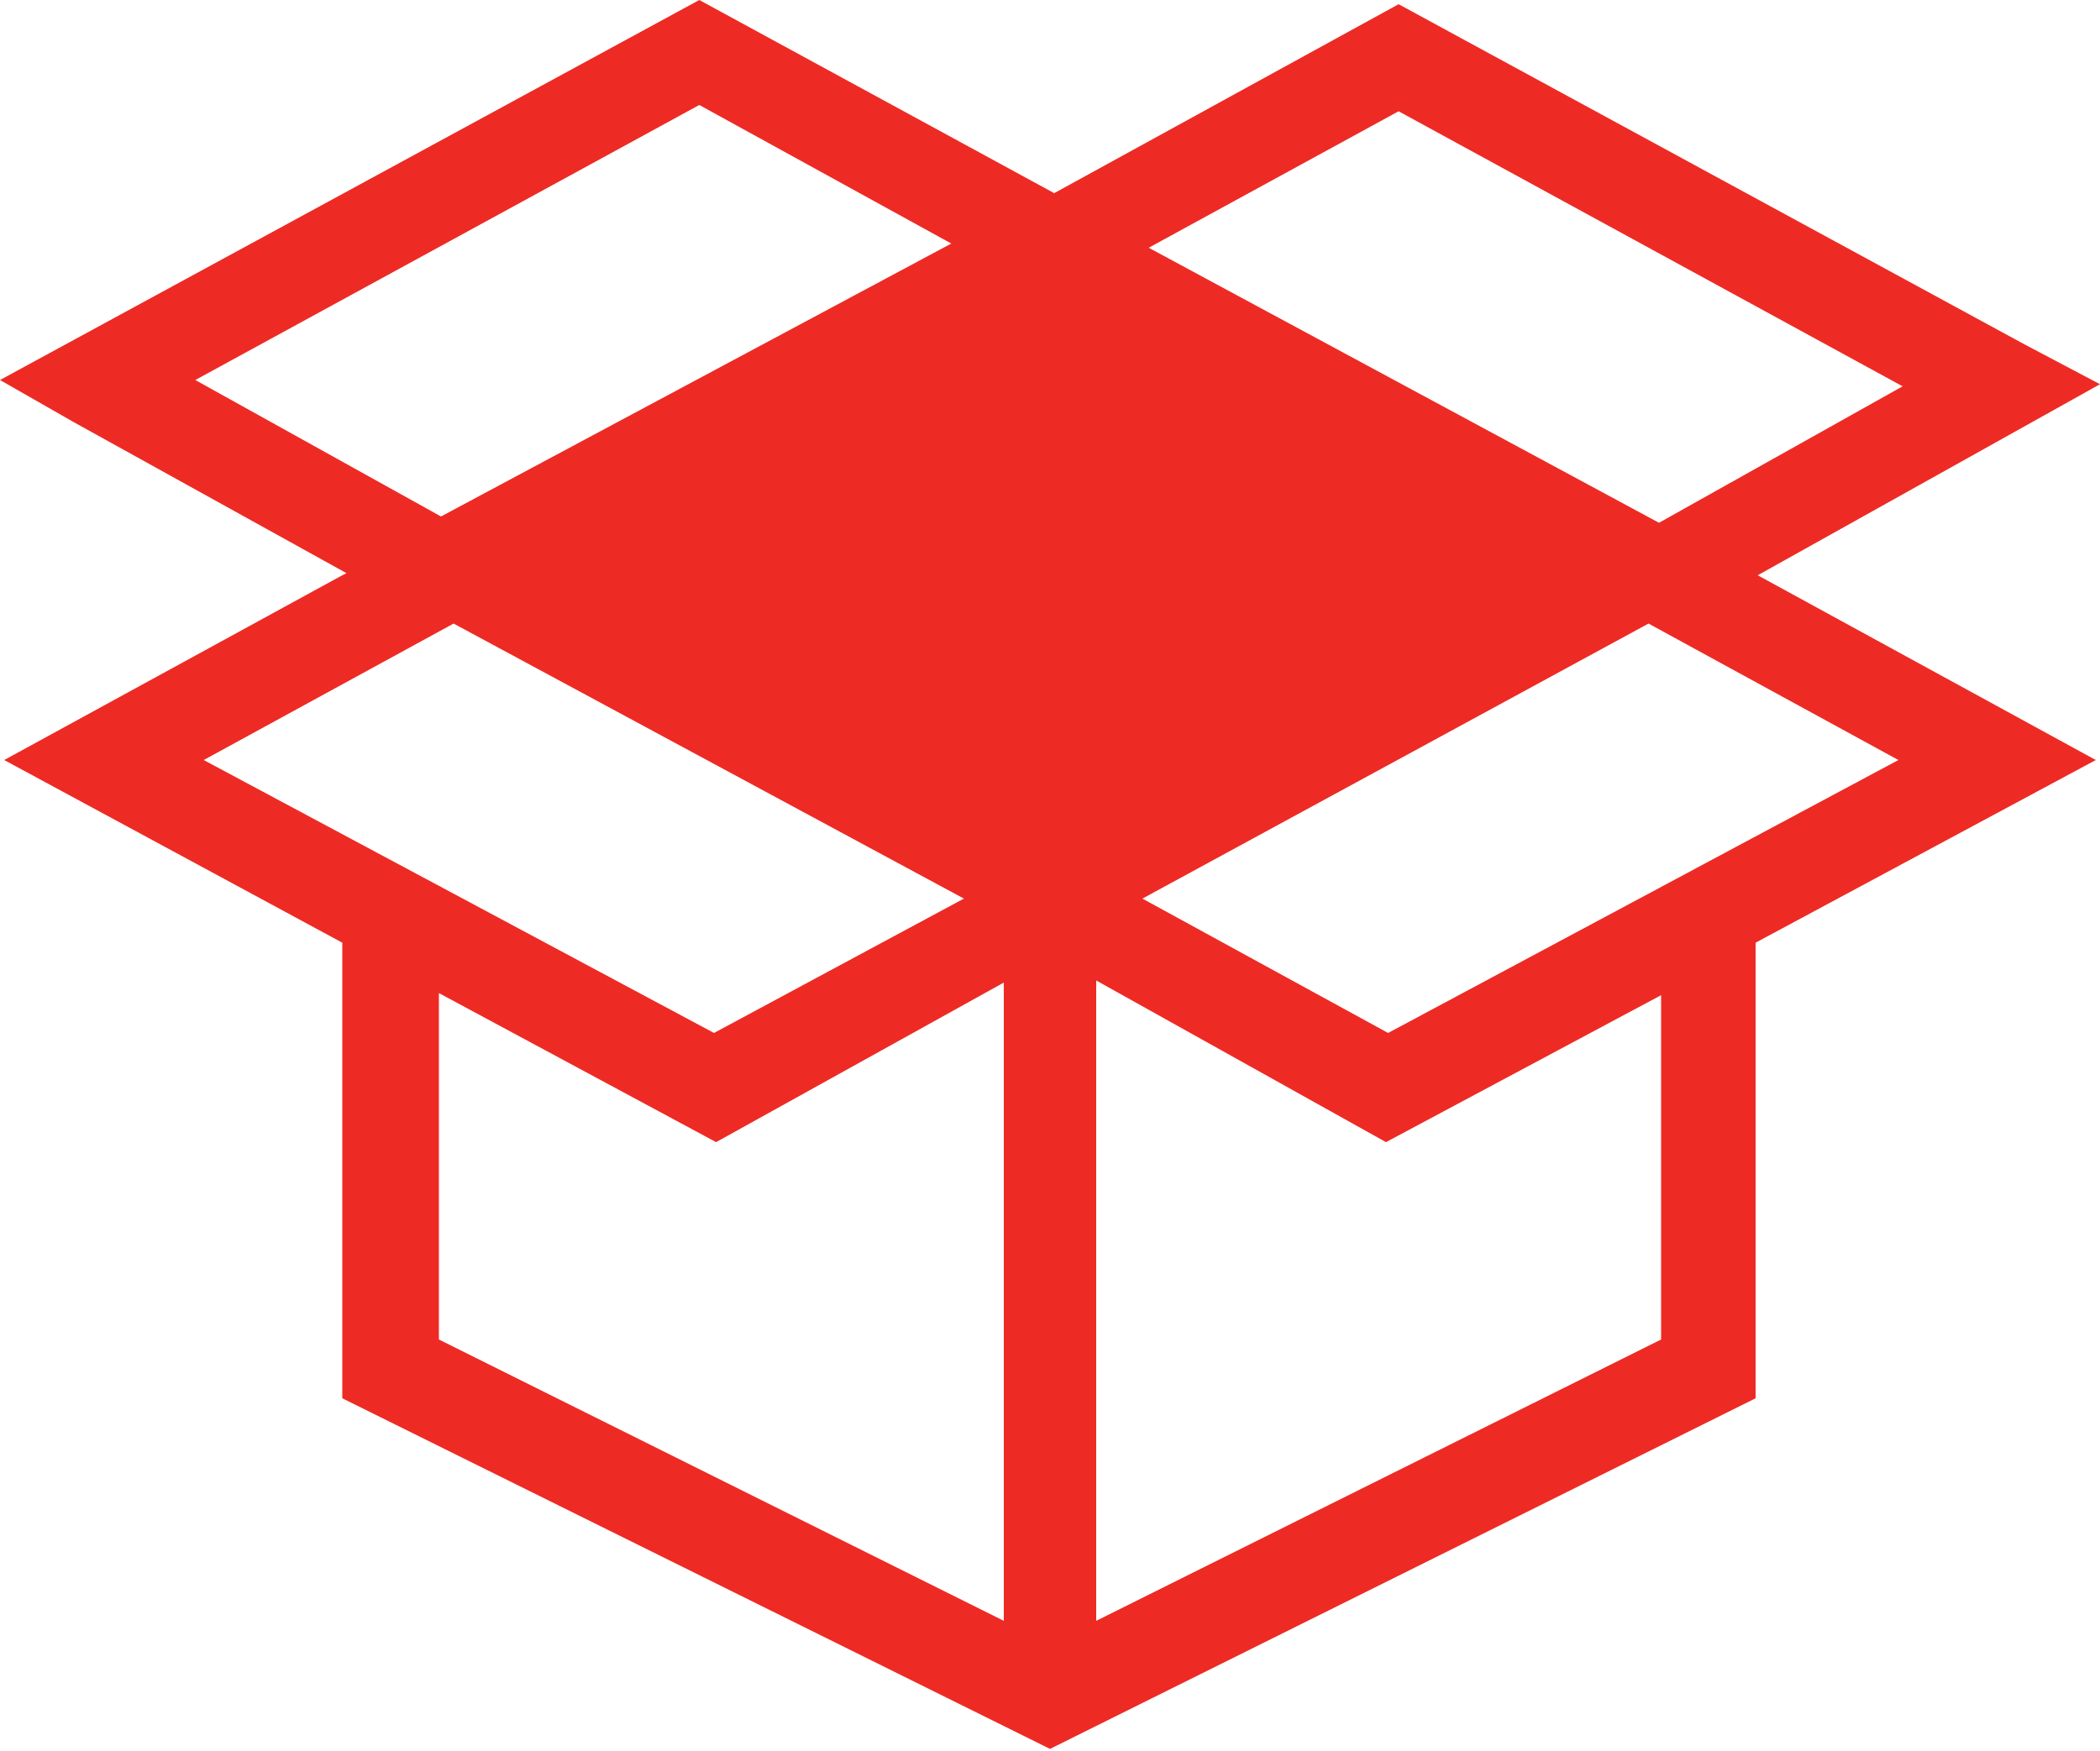 <?xml version="1.0" encoding="utf-8"?>
<!-- Generator: Adobe Illustrator 19.1.0, SVG Export Plug-In . SVG Version: 6.00 Build 0)  -->
<svg version="1.1" id="Layer_1" xmlns="http://www.w3.org/2000/svg" xmlns:xlink="http://www.w3.org/1999/xlink" x="0px" y="0px"
	 viewBox="-20 29.4 100 83.4" style="enable-background:new -20 29.4 100 83.4;" xml:space="preserve">
<style type="text/css">
	.st0{fill:#EE2A24;}
</style>
<path class="st0" d="M63.7,56.8L80,47.7l-3.6-1.9L46.6,29.6l-16.4,9l-16.9-9.2L-20,47.5l3.5,2l13,7.2l-0.2,0.1h0v0l-16.1,8.8
	l16.1,8.7V96L30,112.7L63.6,96V74.3l16.2-8.7L63.7,56.8z M46.6,34.7l24,13.1L59,54.3L34.7,41.2L46.6,34.7z M-10.7,47.5l24-13.1
	L25.3,41L1,54L-10.7,47.5z M-10.3,65.6l11.9-6.5l24.3,13.1L14,78.6L-10.3,65.6z M0.9,93.2V76.7l13.2,7.1l13.7-7.6v30.4L0.9,93.2z
	 M59.1,93.2l-26.9,13.4V76.1L46,83.8l13.1-7V93.2z M70.4,65.6L46.1,78.6l-11.7-6.4l24.1-13.1L70.4,65.6z"/>
</svg>
